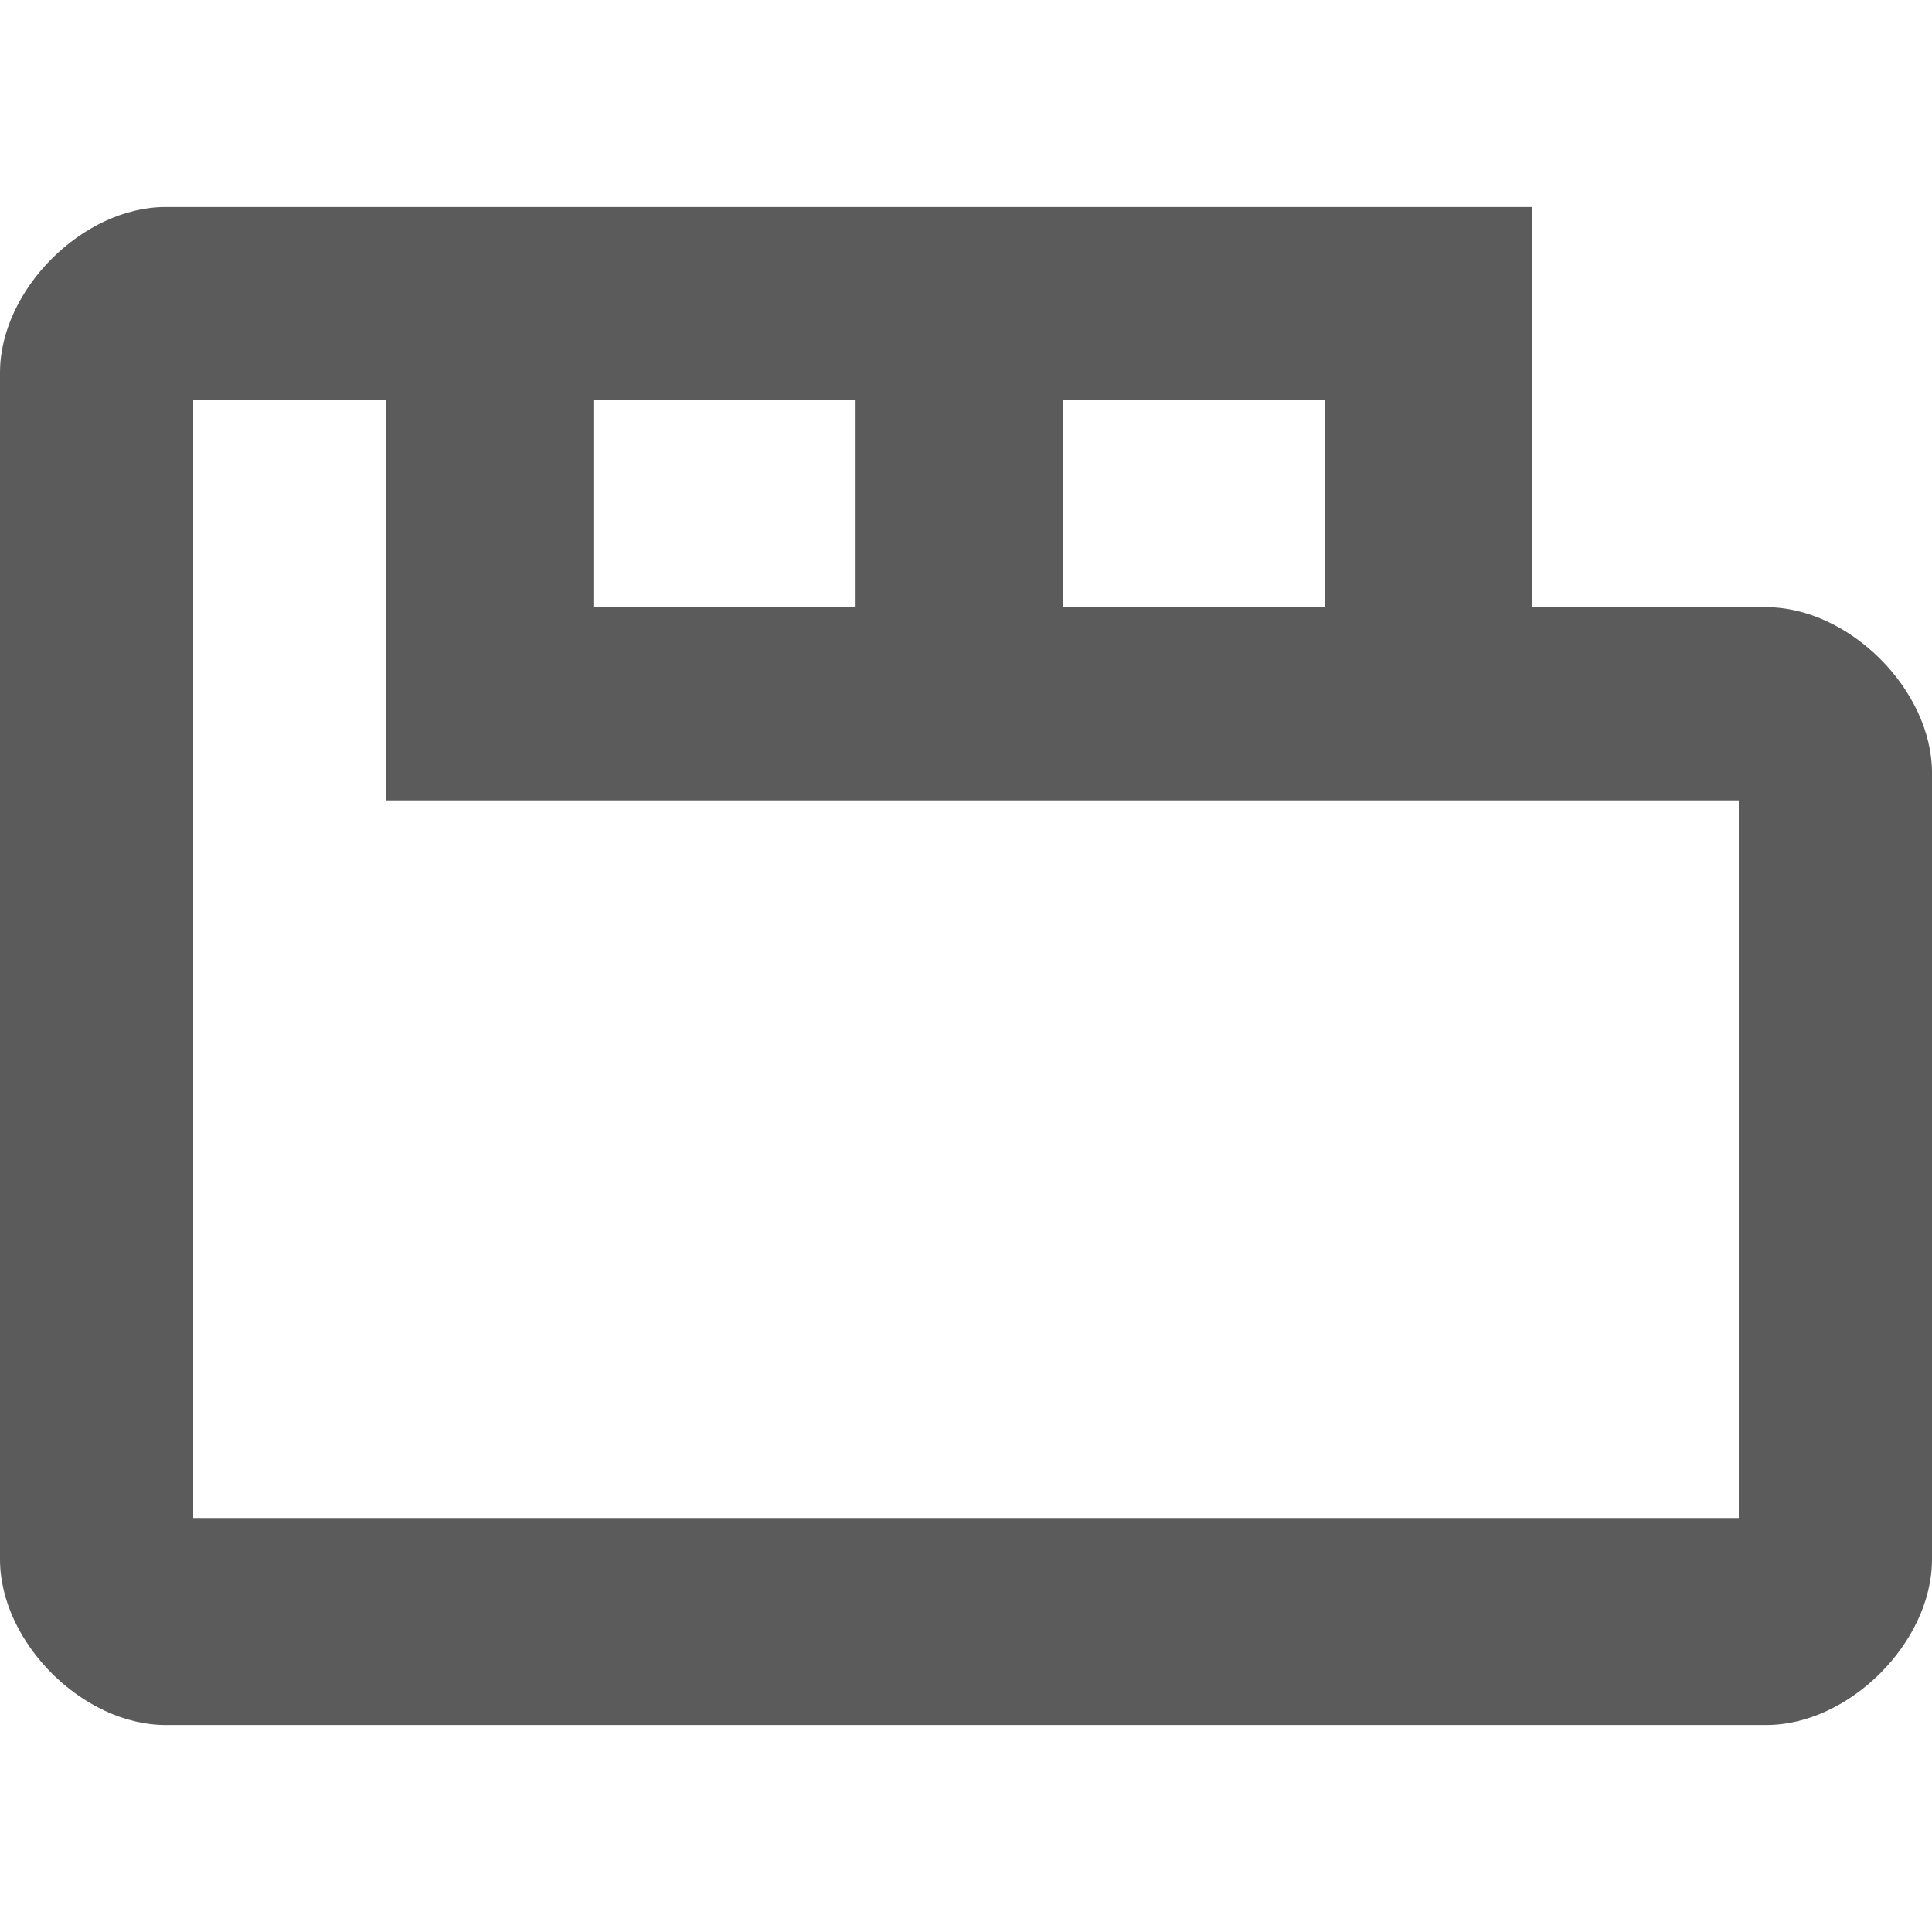 <?xml version="1.0" encoding="utf-8"?>
<!-- Generator: Adobe Illustrator 21.1.0, SVG Export Plug-In . SVG Version: 6.00 Build 0)  -->
<svg version="1.1" id="Layer_1" xmlns="http://www.w3.org/2000/svg" xmlns:xlink="http://www.w3.org/1999/xlink" x="0px" y="0px"
	 viewBox="0 0 14 14" fill="#5b5b5b" style="enable-background:new 0 0 14 14;" xml:space="preserve">
<path d="M12.8,4.4h-1.7V1.5H1.2C0.6,1.5,0,2.1,0,2.7v8.6c0,0.6,0.6,1.2,1.2,1.2h11.6c0.6,0,1.2-0.6,1.2-1.2V5.6
	C14,5,13.4,4.4,12.8,4.4z M4.3,4.4V2.9h1.9v1.5H4.3z M7.7,4.4V2.9h1.9v1.5H7.7z M12.6,5.8v5.2H1.4V2.9h1.4v2.9H12.6z"/>
</svg>
